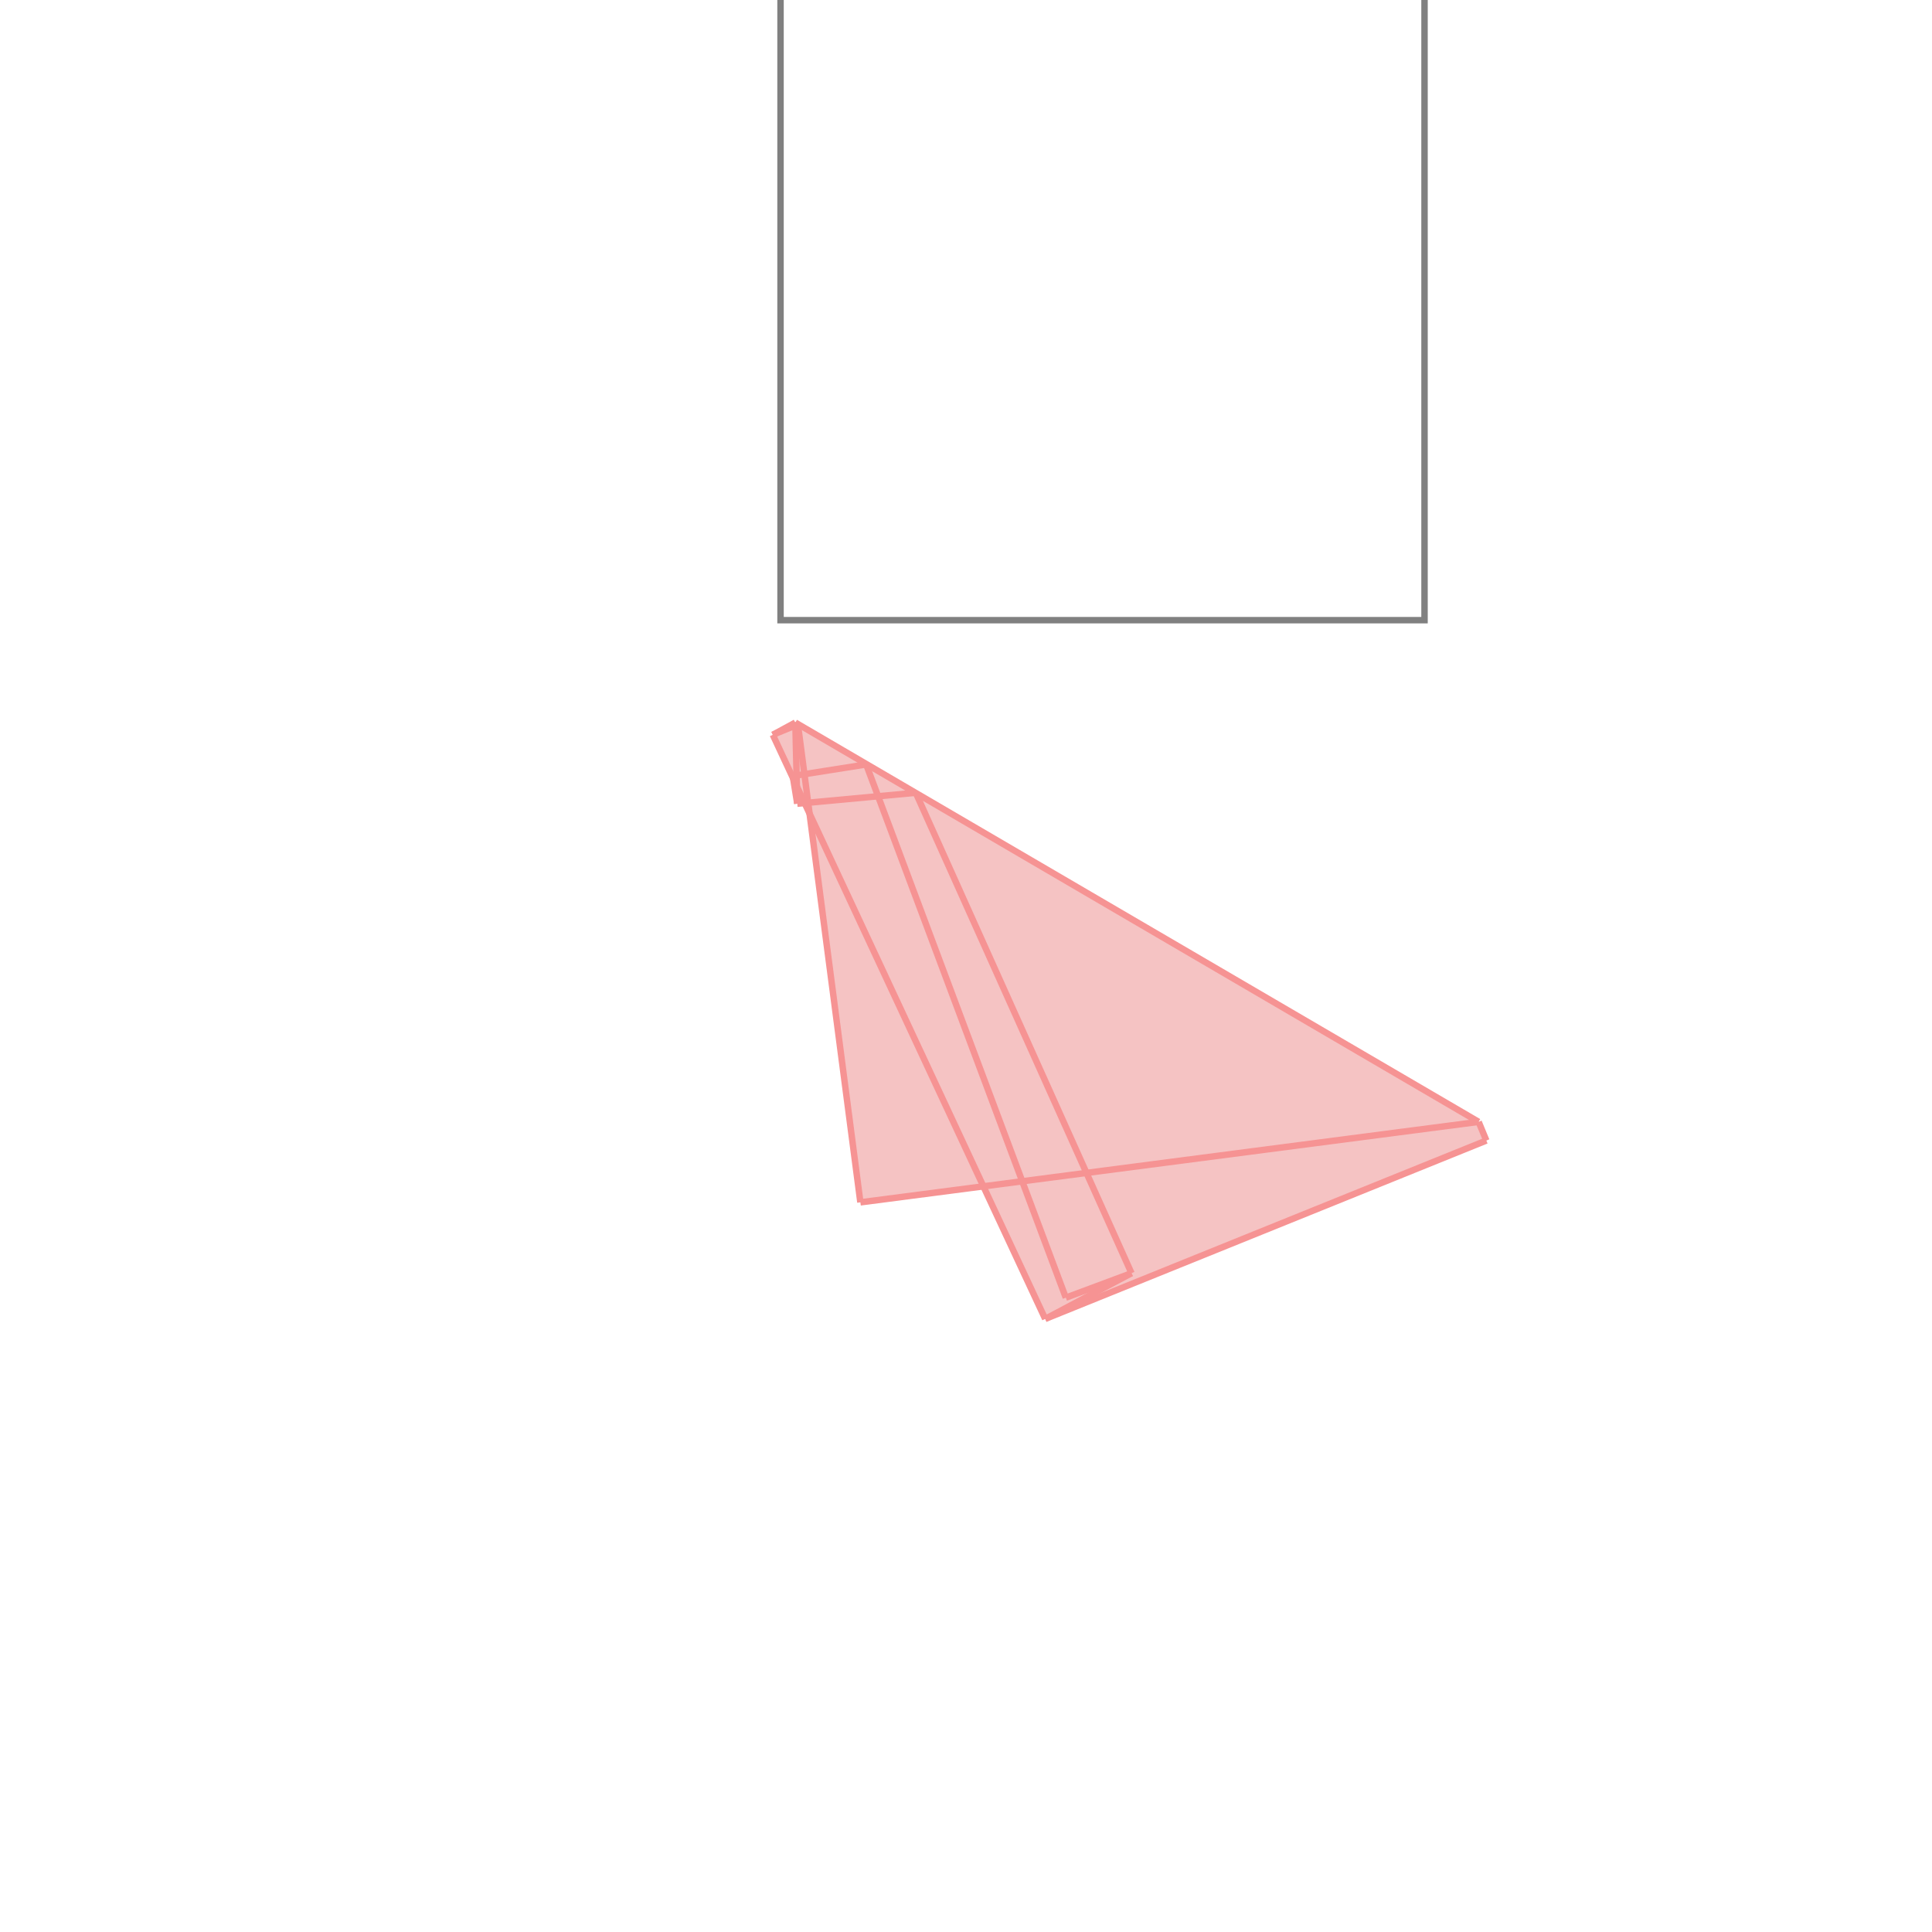 <svg xmlns="http://www.w3.org/2000/svg" viewBox="-1.5 -1.5 3 3">
<g transform="scale(1, -1)">
<path d="M0.123 -0.548 L0.808 -0.271 L0.796 -0.242 L-0.265 0.378 L-0.3 0.359 L-0.268 0.291 L-0.262 0.252 L-0.25 0.253 L-0.243 0.237 L-0.164 -0.367 L0.027 -0.342 z " fill="rgb(245,195,195)" />
<path d="M-0.288 0.537 L0.712 0.537 L0.712 1.537 L-0.288 1.537  z" fill="none" stroke="rgb(128,128,128)" stroke-width="0.01" />
<line x1="0.123" y1="-0.548" x2="0.808" y2="-0.271" style="stroke:rgb(246,147,147);stroke-width:0.01" />
<line x1="0.155" y1="-0.515" x2="0.257" y2="-0.477" style="stroke:rgb(246,147,147);stroke-width:0.01" />
<line x1="0.123" y1="-0.548" x2="0.257" y2="-0.477" style="stroke:rgb(246,147,147);stroke-width:0.01" />
<line x1="-0.164" y1="-0.367" x2="0.796" y2="-0.242" style="stroke:rgb(246,147,147);stroke-width:0.01" />
<line x1="-0.262" y1="0.252" x2="-0.078" y2="0.269" style="stroke:rgb(246,147,147);stroke-width:0.01" />
<line x1="-0.269" y1="0.295" x2="-0.155" y2="0.313" style="stroke:rgb(246,147,147);stroke-width:0.01" />
<line x1="-0.3" y1="0.359" x2="-0.261" y2="0.375" style="stroke:rgb(246,147,147);stroke-width:0.01" />
<line x1="-0.3" y1="0.359" x2="-0.265" y2="0.378" style="stroke:rgb(246,147,147);stroke-width:0.01" />
<line x1="0.796" y1="-0.242" x2="-0.265" y2="0.378" style="stroke:rgb(246,147,147);stroke-width:0.01" />
<line x1="0.123" y1="-0.548" x2="-0.3" y2="0.359" style="stroke:rgb(246,147,147);stroke-width:0.01" />
<line x1="-0.262" y1="0.252" x2="-0.269" y2="0.295" style="stroke:rgb(246,147,147);stroke-width:0.01" />
<line x1="-0.262" y1="0.252" x2="-0.265" y2="0.378" style="stroke:rgb(246,147,147);stroke-width:0.01" />
<line x1="-0.164" y1="-0.367" x2="-0.261" y2="0.375" style="stroke:rgb(246,147,147);stroke-width:0.01" />
<line x1="0.155" y1="-0.515" x2="-0.155" y2="0.313" style="stroke:rgb(246,147,147);stroke-width:0.01" />
<line x1="0.257" y1="-0.477" x2="-0.078" y2="0.269" style="stroke:rgb(246,147,147);stroke-width:0.01" />
<line x1="0.808" y1="-0.271" x2="0.796" y2="-0.242" style="stroke:rgb(246,147,147);stroke-width:0.01" />
</g>
</svg>
